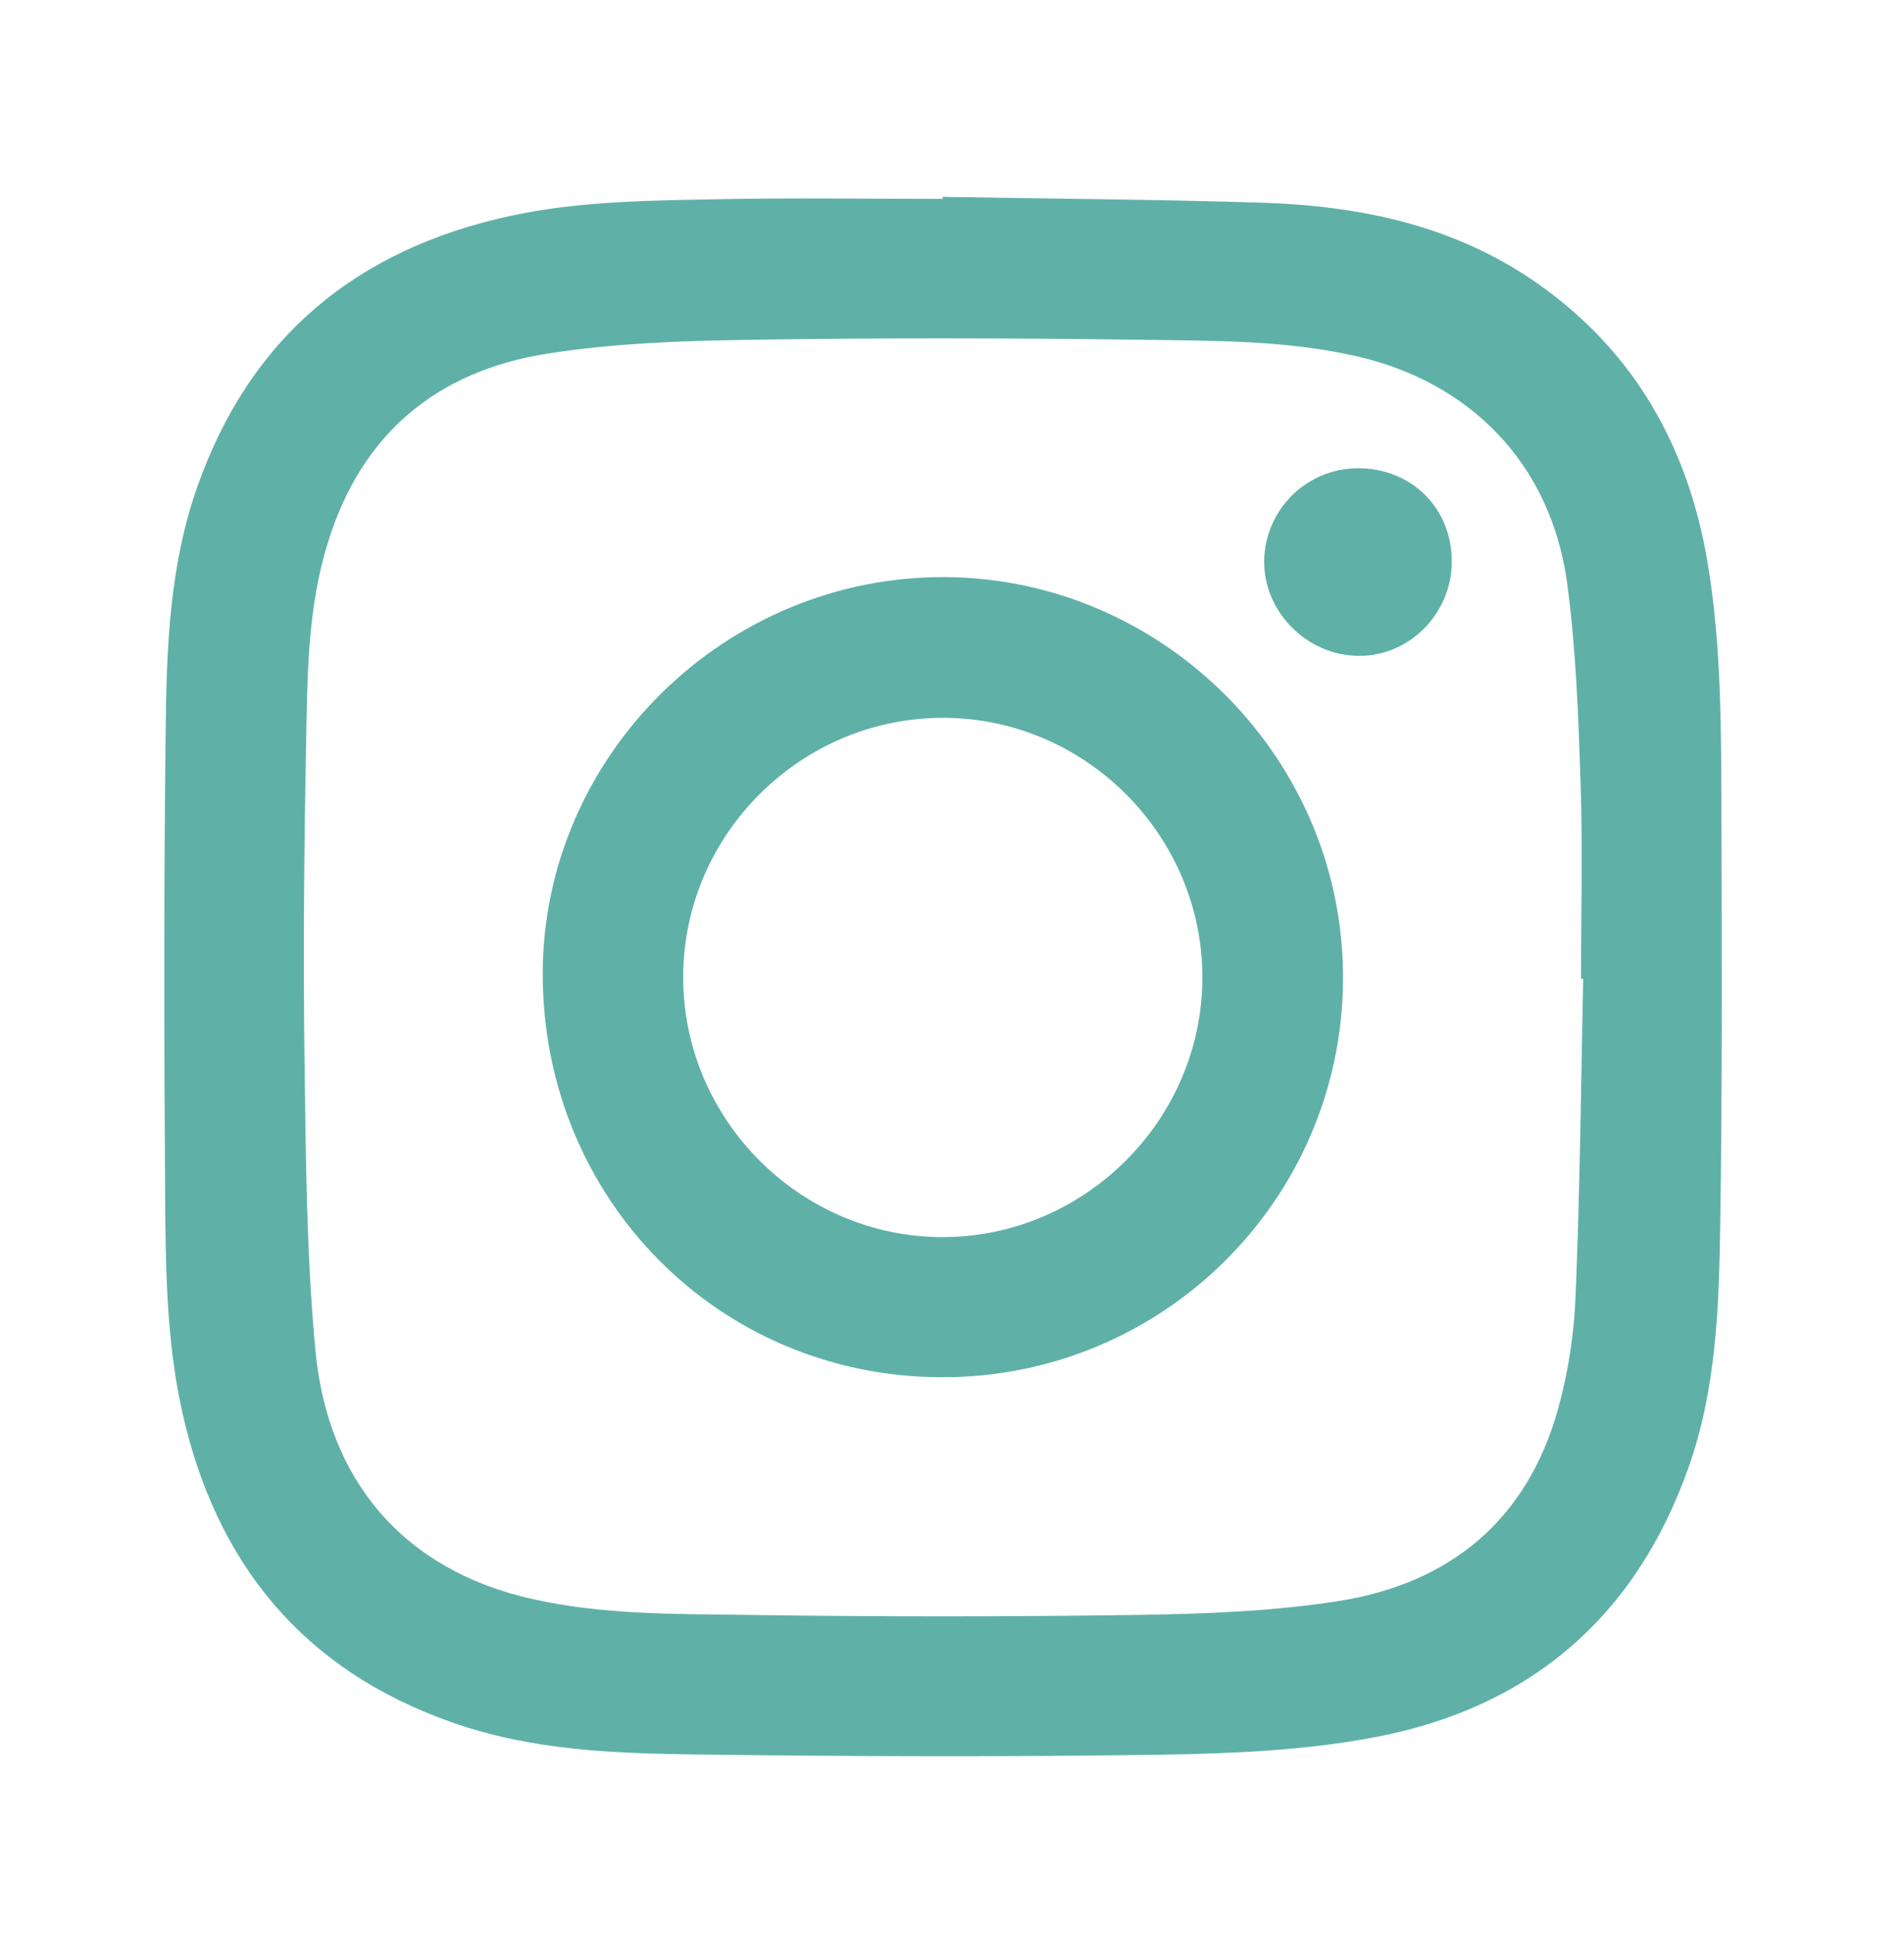<?xml version="1.0" encoding="utf-8"?>
<!-- Generator: Adobe Illustrator 16.0.0, SVG Export Plug-In . SVG Version: 6.00 Build 0)  -->
<!DOCTYPE svg PUBLIC "-//W3C//DTD SVG 1.1//EN" "http://www.w3.org/Graphics/SVG/1.1/DTD/svg11.dtd">
<svg version="1.1" id="Layer_1" xmlns="http://www.w3.org/2000/svg" xmlns:xlink="http://www.w3.org/1999/xlink" x="0px" y="0px"
	 width="22px" height="22.333px" viewBox="0 0 22 22.333" enable-background="new 0 0 22 22.333" xml:space="preserve">
<g>
	<path fill="#5FB1A8" d="M10.893,2.275c1.229,0.021,2.458,0.029,3.686,0.067c1.137,0.036,2.229,0.262,3.183,0.931
		c1.12,0.785,1.741,1.885,1.967,3.218c0.166,0.982,0.158,1.976,0.162,2.967c0.004,1.558,0.01,3.116-0.014,4.673
		c-0.014,0.949-0.043,1.904-0.363,2.814c-0.611,1.738-1.838,2.788-3.627,3.127c-0.801,0.152-1.631,0.189-2.447,0.202
		c-1.795,0.027-3.587,0.021-5.381-0.002c-0.957-0.012-1.916-0.046-2.836-0.371c-1.724-0.606-2.73-1.838-3.12-3.599
		c-0.18-0.813-0.189-1.645-0.195-2.473c-0.012-1.793-0.015-3.586,0.006-5.38C1.924,7.5,1.956,6.547,2.277,5.633
		C2.885,3.897,4.119,2.879,5.9,2.494C6.708,2.32,7.531,2.317,8.351,2.301c0.847-0.016,1.696-0.003,2.543-0.003
		C10.893,2.291,10.893,2.283,10.893,2.275z M18.293,11.31c-0.009,0-0.018,0-0.025,0c0-0.763,0.021-1.526-0.006-2.288
		c-0.025-0.767-0.053-1.538-0.156-2.296c-0.188-1.358-1.108-2.311-2.441-2.612c-0.82-0.186-1.658-0.176-2.489-0.188
		c-1.52-0.021-3.038-0.023-4.556,0.001c-0.766,0.012-1.54,0.04-2.295,0.159c-1.271,0.2-2.146,0.92-2.535,2.179
		C3.55,7.03,3.552,7.82,3.537,8.606c-0.024,1.222-0.034,2.445-0.018,3.667c0.015,1.108,0.022,2.222,0.125,3.325
		c0.14,1.501,1.011,2.543,2.509,2.878c0.814,0.183,1.645,0.171,2.47,0.183c1.511,0.022,3.023,0.022,4.536,0
		c0.766-0.012,1.54-0.041,2.295-0.158c1.298-0.201,2.194-0.937,2.551-2.229c0.118-0.426,0.185-0.875,0.201-1.316
		C18.256,13.741,18.268,12.525,18.293,11.31z"/>
	<path fill="#5FB1A8" d="M10.89,15.913c-2.58,0-4.613-2.054-4.619-4.649C6.266,8.74,8.375,6.647,10.935,6.668
		c2.51,0.021,4.611,2.106,4.583,4.678C15.491,13.865,13.438,15.913,10.89,15.913z M13.893,11.3c0.004-1.643-1.346-3.001-2.987-3.006
		C9.26,8.289,7.903,9.633,7.894,11.276c-0.009,1.651,1.346,3.016,2.997,3.018C12.533,14.293,13.889,12.942,13.893,11.3z"/>
	<path fill="#5FB1A8" d="M16.775,6.487c0,0.603-0.492,1.099-1.082,1.091C15.096,7.57,14.6,7.067,14.607,6.479
		c0.01-0.593,0.49-1.067,1.084-1.069C16.311,5.41,16.775,5.872,16.775,6.487z"/>
</g>
</svg>
